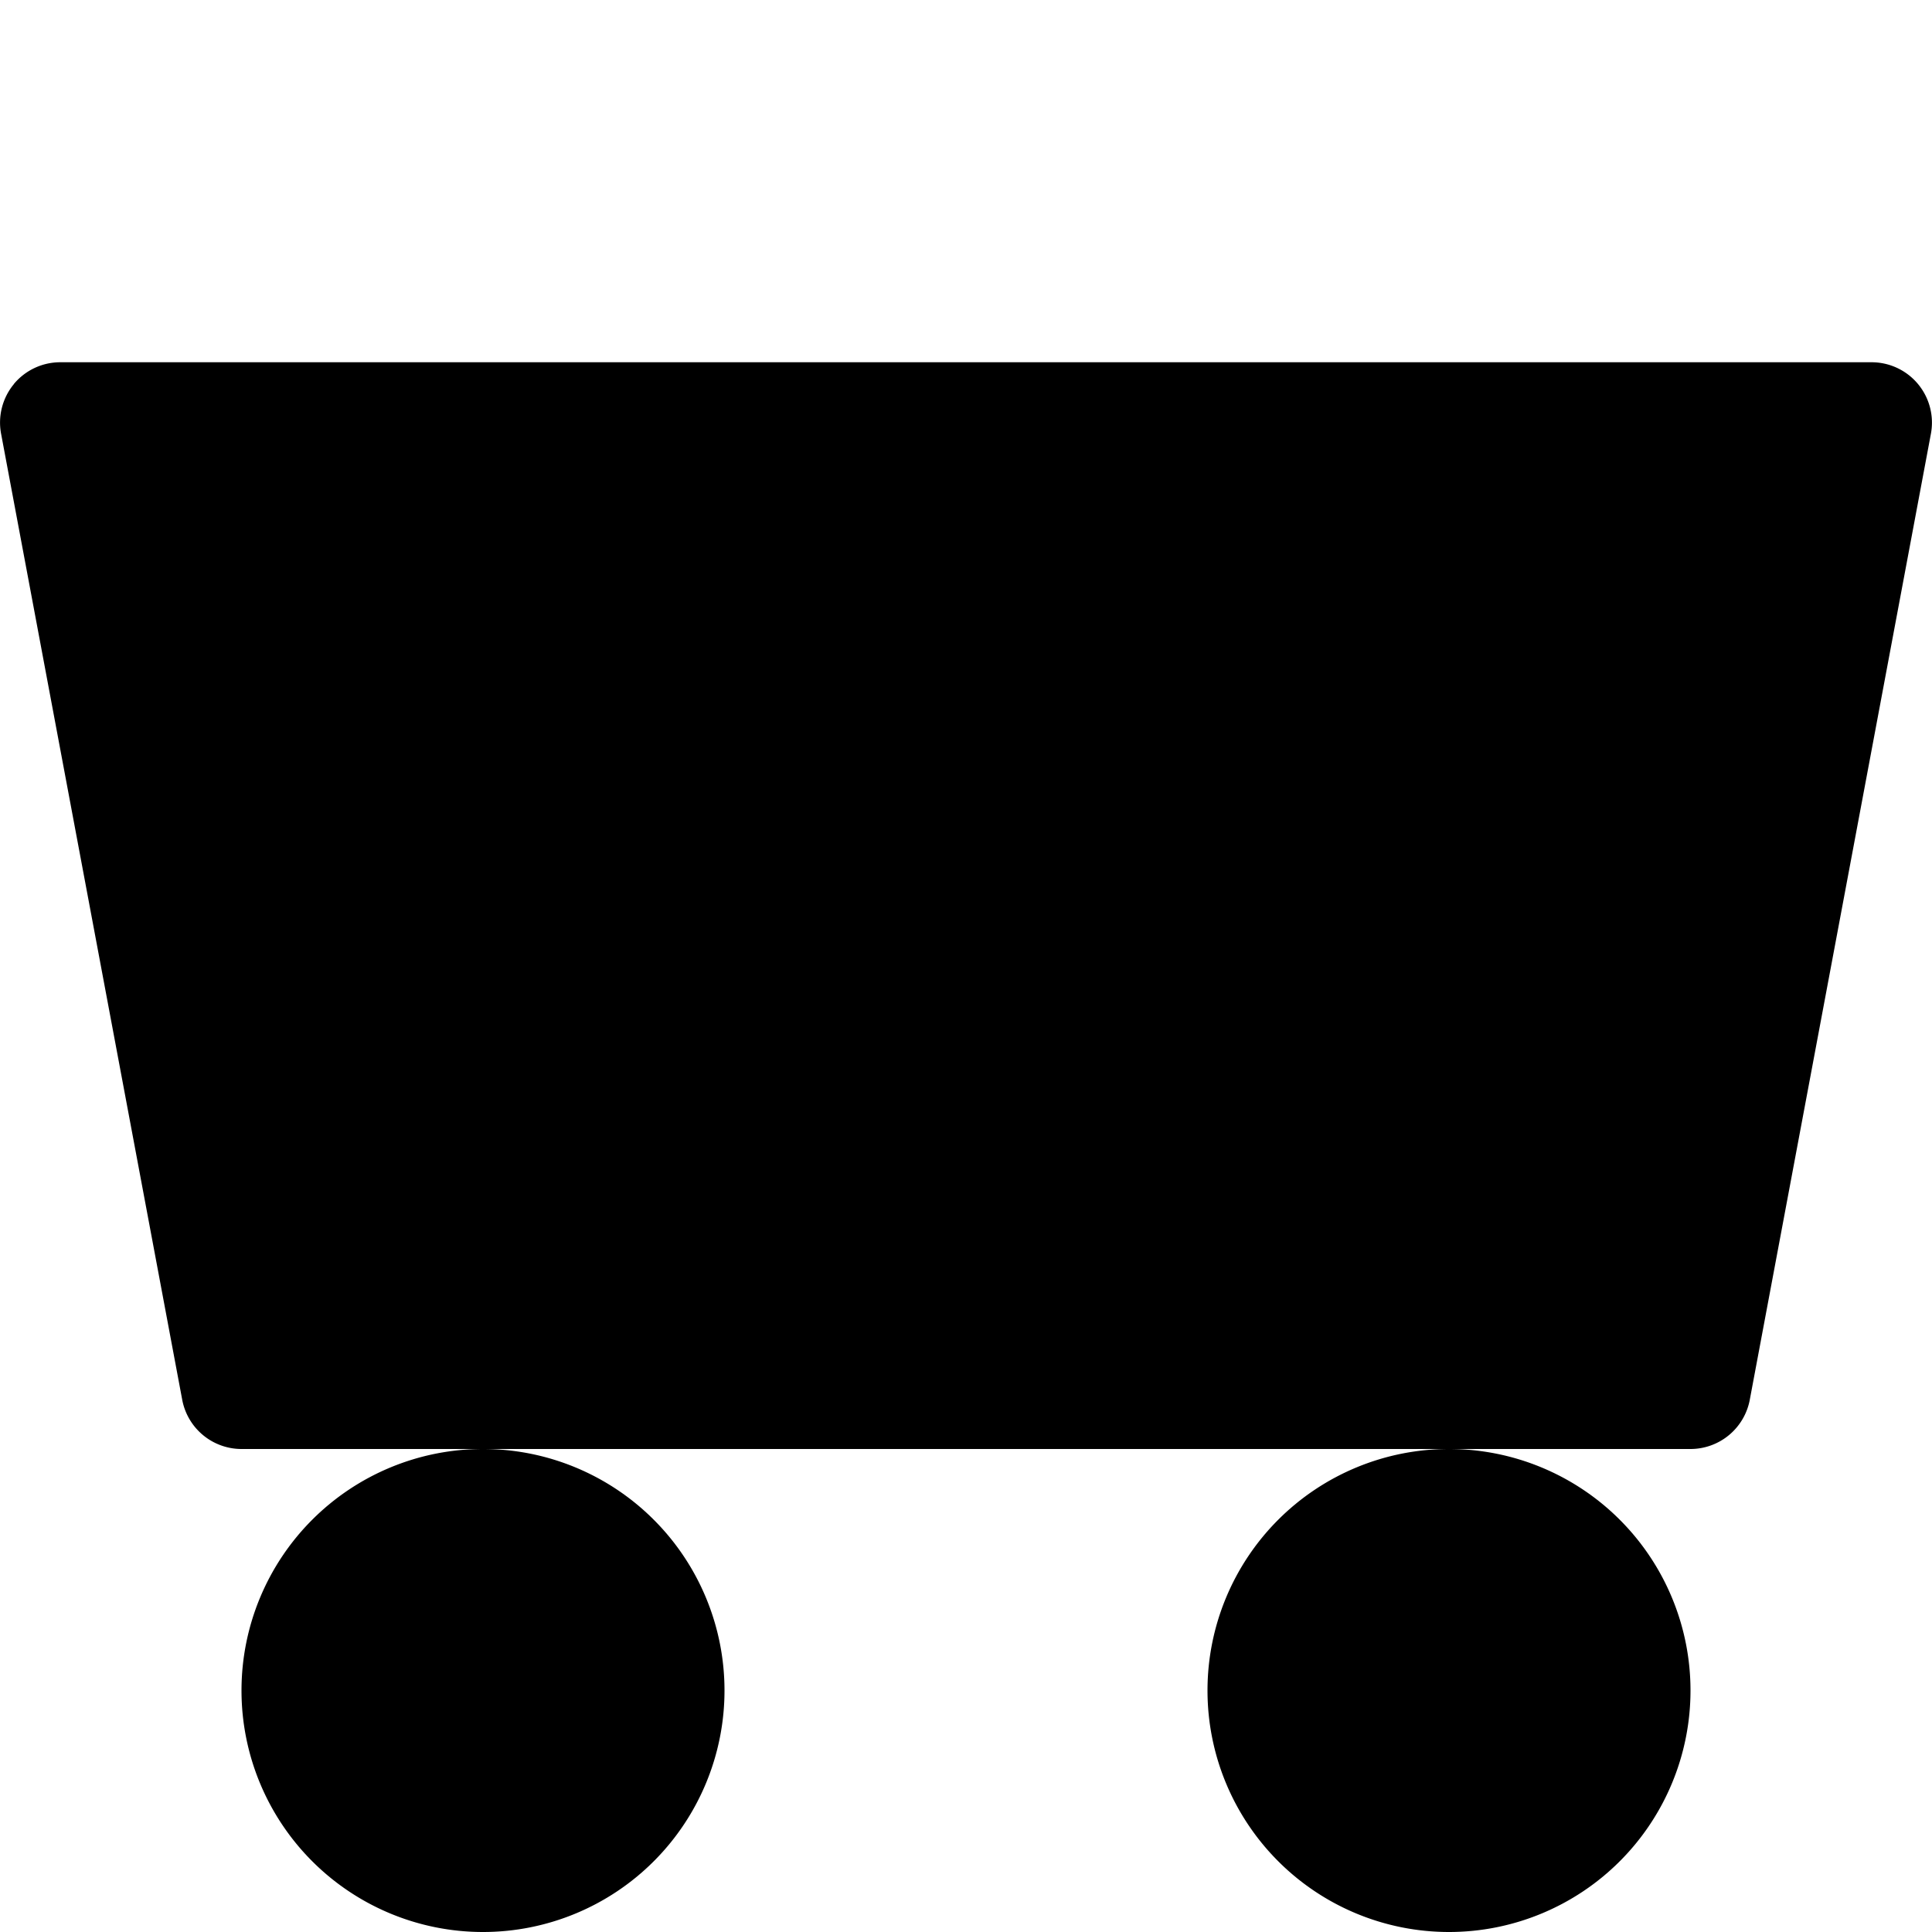 <?xml version="1.0" encoding="UTF-8" standalone="no"?>
<svg
   width="16"
   height="16"
   fill="currentColor"
   class="bi bi-minecart"
   viewBox="0 0 16 16"
   version="1.1"
   id="svg1"
   sodipodi:docname="minecart.svg"
   inkscape:export-filename="minecart.png"
   inkscape:export-xdpi="96"
   inkscape:export-ydpi="96"
   xmlns:inkscape="http://www.inkscape.org/namespaces/inkscape"
   xmlns:sodipodi="http://sodipodi.sourceforge.net/DTD/sodipodi-0.dtd"
   xmlns="http://www.w3.org/2000/svg"
   xmlns:svg="http://www.w3.org/2000/svg">
  <defs
     id="defs1" />
  <sodipodi:namedview
     id="namedview1"
     pagecolor="#ffffff"
     bordercolor="#000000"
     borderopacity="0.25"
     inkscape:showpageshadow="2"
     inkscape:pageopacity="0.0"
     inkscape:pagecheckerboard="0"
     inkscape:deskcolor="#d1d1d1" />
  <path
     d="m 4,15 a 1,1 0 1 1 0,-2 1,1 0 0 1 0,2 m 0,1 a 2,2 0 1 0 0,-4 2,2 0 0 0 0,4 m 8,-1 a 1,1 0 1 1 0,-2 1,1 0 0 1 0,2 m 0,1 a 2,2 0 1 0 0,-4 2,2 0 0 0 0,4 M 0.115,3.18 A 0.5,0.5 0 0 1 0.5,3 h 15 a 0.5,0.5 0 0 1 0.491,0.592 l -1.5,8 A 0.5,0.5 0 0 1 14,12 H 2 A 0.5,0.5 0 0 1 1.509,11.592 l -1.5,-8 A 0.5,0.5 0 0 1 0.115,3.181 Z M 1.102,4 2.415,11 h 11.17 l 1.313,-7 z"
     id="path1" />
  <path
     style="fill:#000000;fill-opacity:1;stroke:#000000;stroke-width:0.236"
     d="M 2.439,10.922 C 2.408,10.83 1.155,4.116 1.156,4.047 1.156,4.021 4.236,4 8,4 c 5.435,0 6.843,0.016 6.841,0.078 -0.001,0.043 -0.291,1.611 -0.643,3.484 l -0.641,3.406 -5.546,0.016 c -4.405,0.013 -5.551,-1.75e-4 -5.572,-0.062 z"
     id="path13" />
  <path
     style="fill:#000000;fill-opacity:1;stroke:#000000;stroke-width:0.236"
     d="M 3.811,14.937 C 3.53,14.877 3.321,14.717 3.168,14.445 2.999,14.144 2.994,13.88 3.154,13.566 c 0.348,-0.682 1.297,-0.69 1.676,-0.014 0.175,0.311 0.175,0.583 0.001,0.893 -0.218,0.387 -0.613,0.578 -1.021,0.492 z"
     id="path14" />
  <path
     style="fill:#000000;fill-opacity:1;stroke:#000000;stroke-width:0.236"
     d="m 11.811,14.937 c -0.281,-0.06 -0.49,-0.219 -0.643,-0.492 -0.169,-0.301 -0.174,-0.566 -0.014,-0.879 0.348,-0.682 1.297,-0.69 1.676,-0.014 0.175,0.311 0.175,0.583 0.001,0.893 -0.218,0.387 -0.613,0.578 -1.021,0.492 z"
     id="path15" />
</svg>
